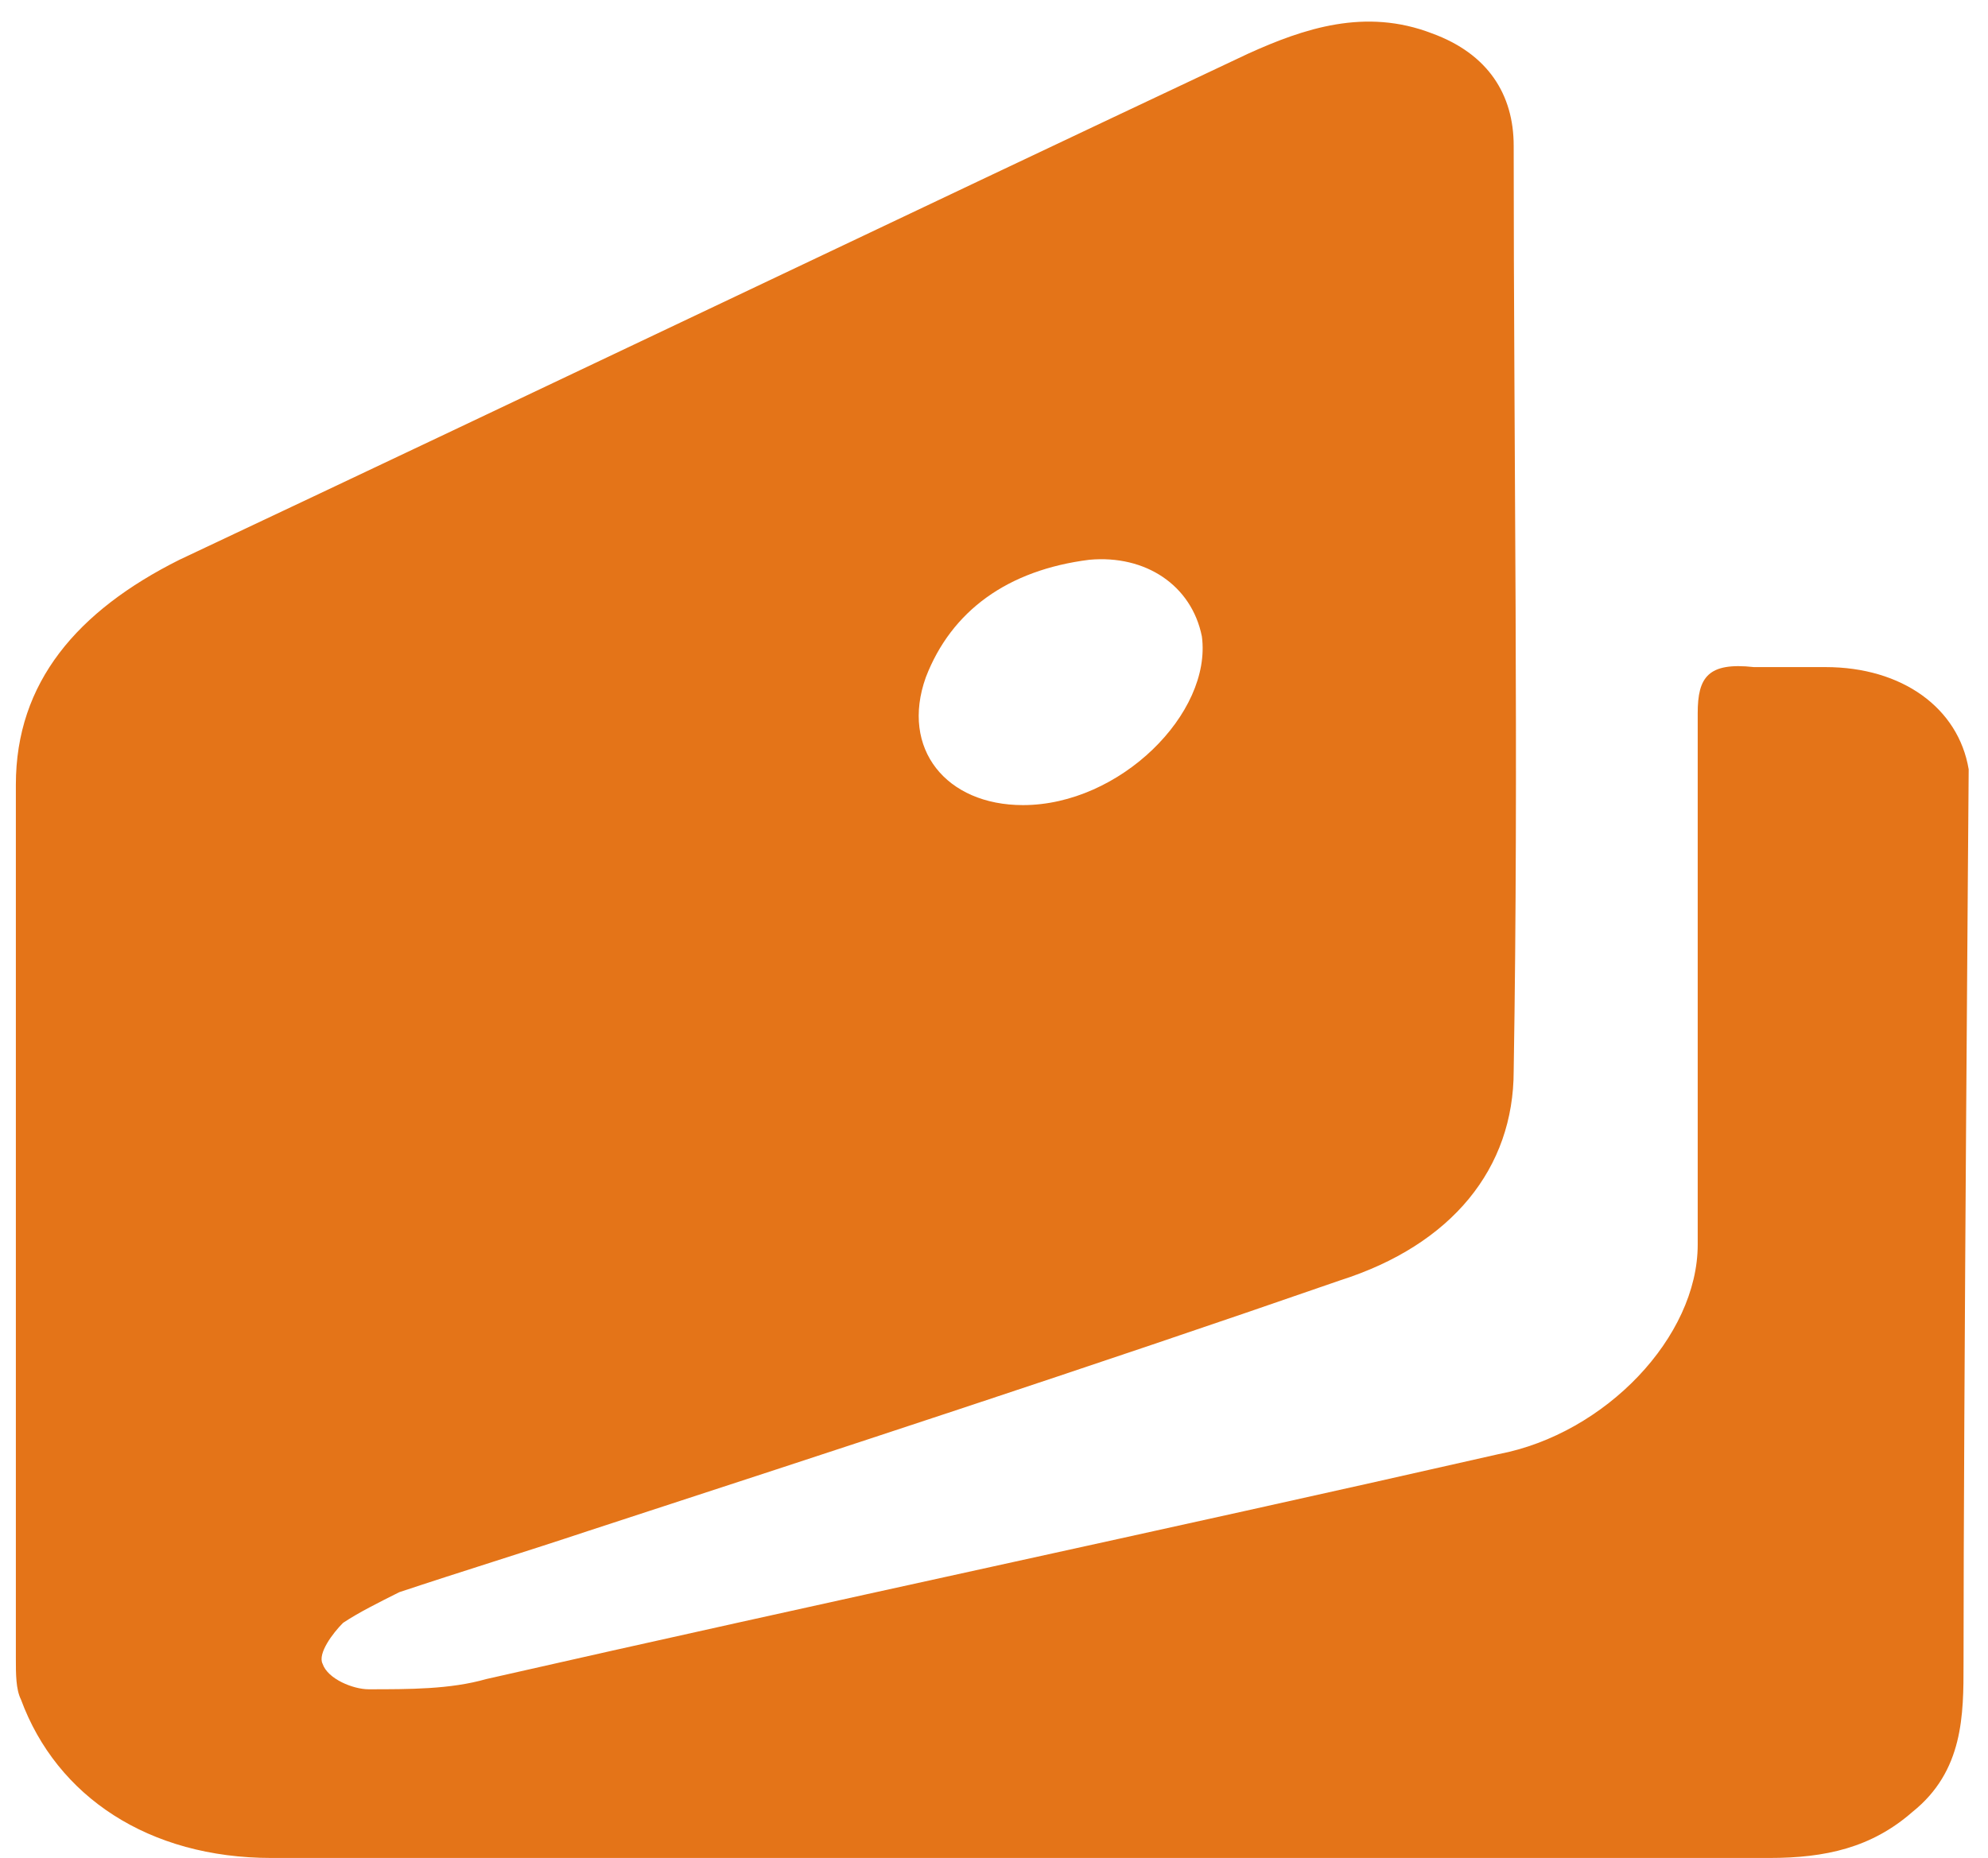<svg width="46" height="43" viewBox="0 0 46 43" fill="none" xmlns="http://www.w3.org/2000/svg">
<path d="M45.553 17.805C45.316 16.386 44.015 15.439 42.24 15.439C41.649 15.439 41.176 15.439 40.584 15.439C39.52 15.321 39.283 15.676 39.283 16.504C39.283 20.644 39.283 24.666 39.283 28.806C39.283 30.935 37.154 33.182 34.67 33.655C26.863 35.43 19.056 37.086 11.249 38.86C10.421 39.097 9.475 39.096 8.529 39.096C8.174 39.096 7.583 38.86 7.464 38.505C7.346 38.269 7.701 37.795 7.938 37.559C8.292 37.322 8.766 37.086 9.239 36.849C10.658 36.376 12.196 35.903 13.615 35.43C19.411 33.537 25.207 31.645 31.003 29.634C33.606 28.806 35.025 27.031 35.025 24.784C35.143 17.687 35.025 10.471 35.025 3.374C35.025 2.191 34.434 1.245 33.133 0.772C31.595 0.18 30.175 0.654 28.874 1.245C20.594 5.148 12.432 9.052 4.152 12.955C1.787 14.138 0.367 15.794 0.367 18.16C0.367 24.902 0.367 31.645 0.367 38.387C0.367 38.742 0.367 39.097 0.485 39.333C1.313 41.581 3.443 43 6.282 43C12.078 43 17.873 43 23.67 43C29.466 43 35.143 43 40.939 43C42.24 43 43.305 42.763 44.251 41.935C45.434 40.989 45.434 39.688 45.434 38.505C45.434 32.686 45.553 17.805 45.553 17.805ZM21.422 15.676C22.014 14.138 23.315 13.192 25.207 12.955C26.509 12.837 27.573 13.547 27.81 14.73C28.046 16.504 25.917 18.633 23.67 18.633C21.895 18.633 20.831 17.332 21.422 15.676Z" fill="#E47418"/>
</svg>
